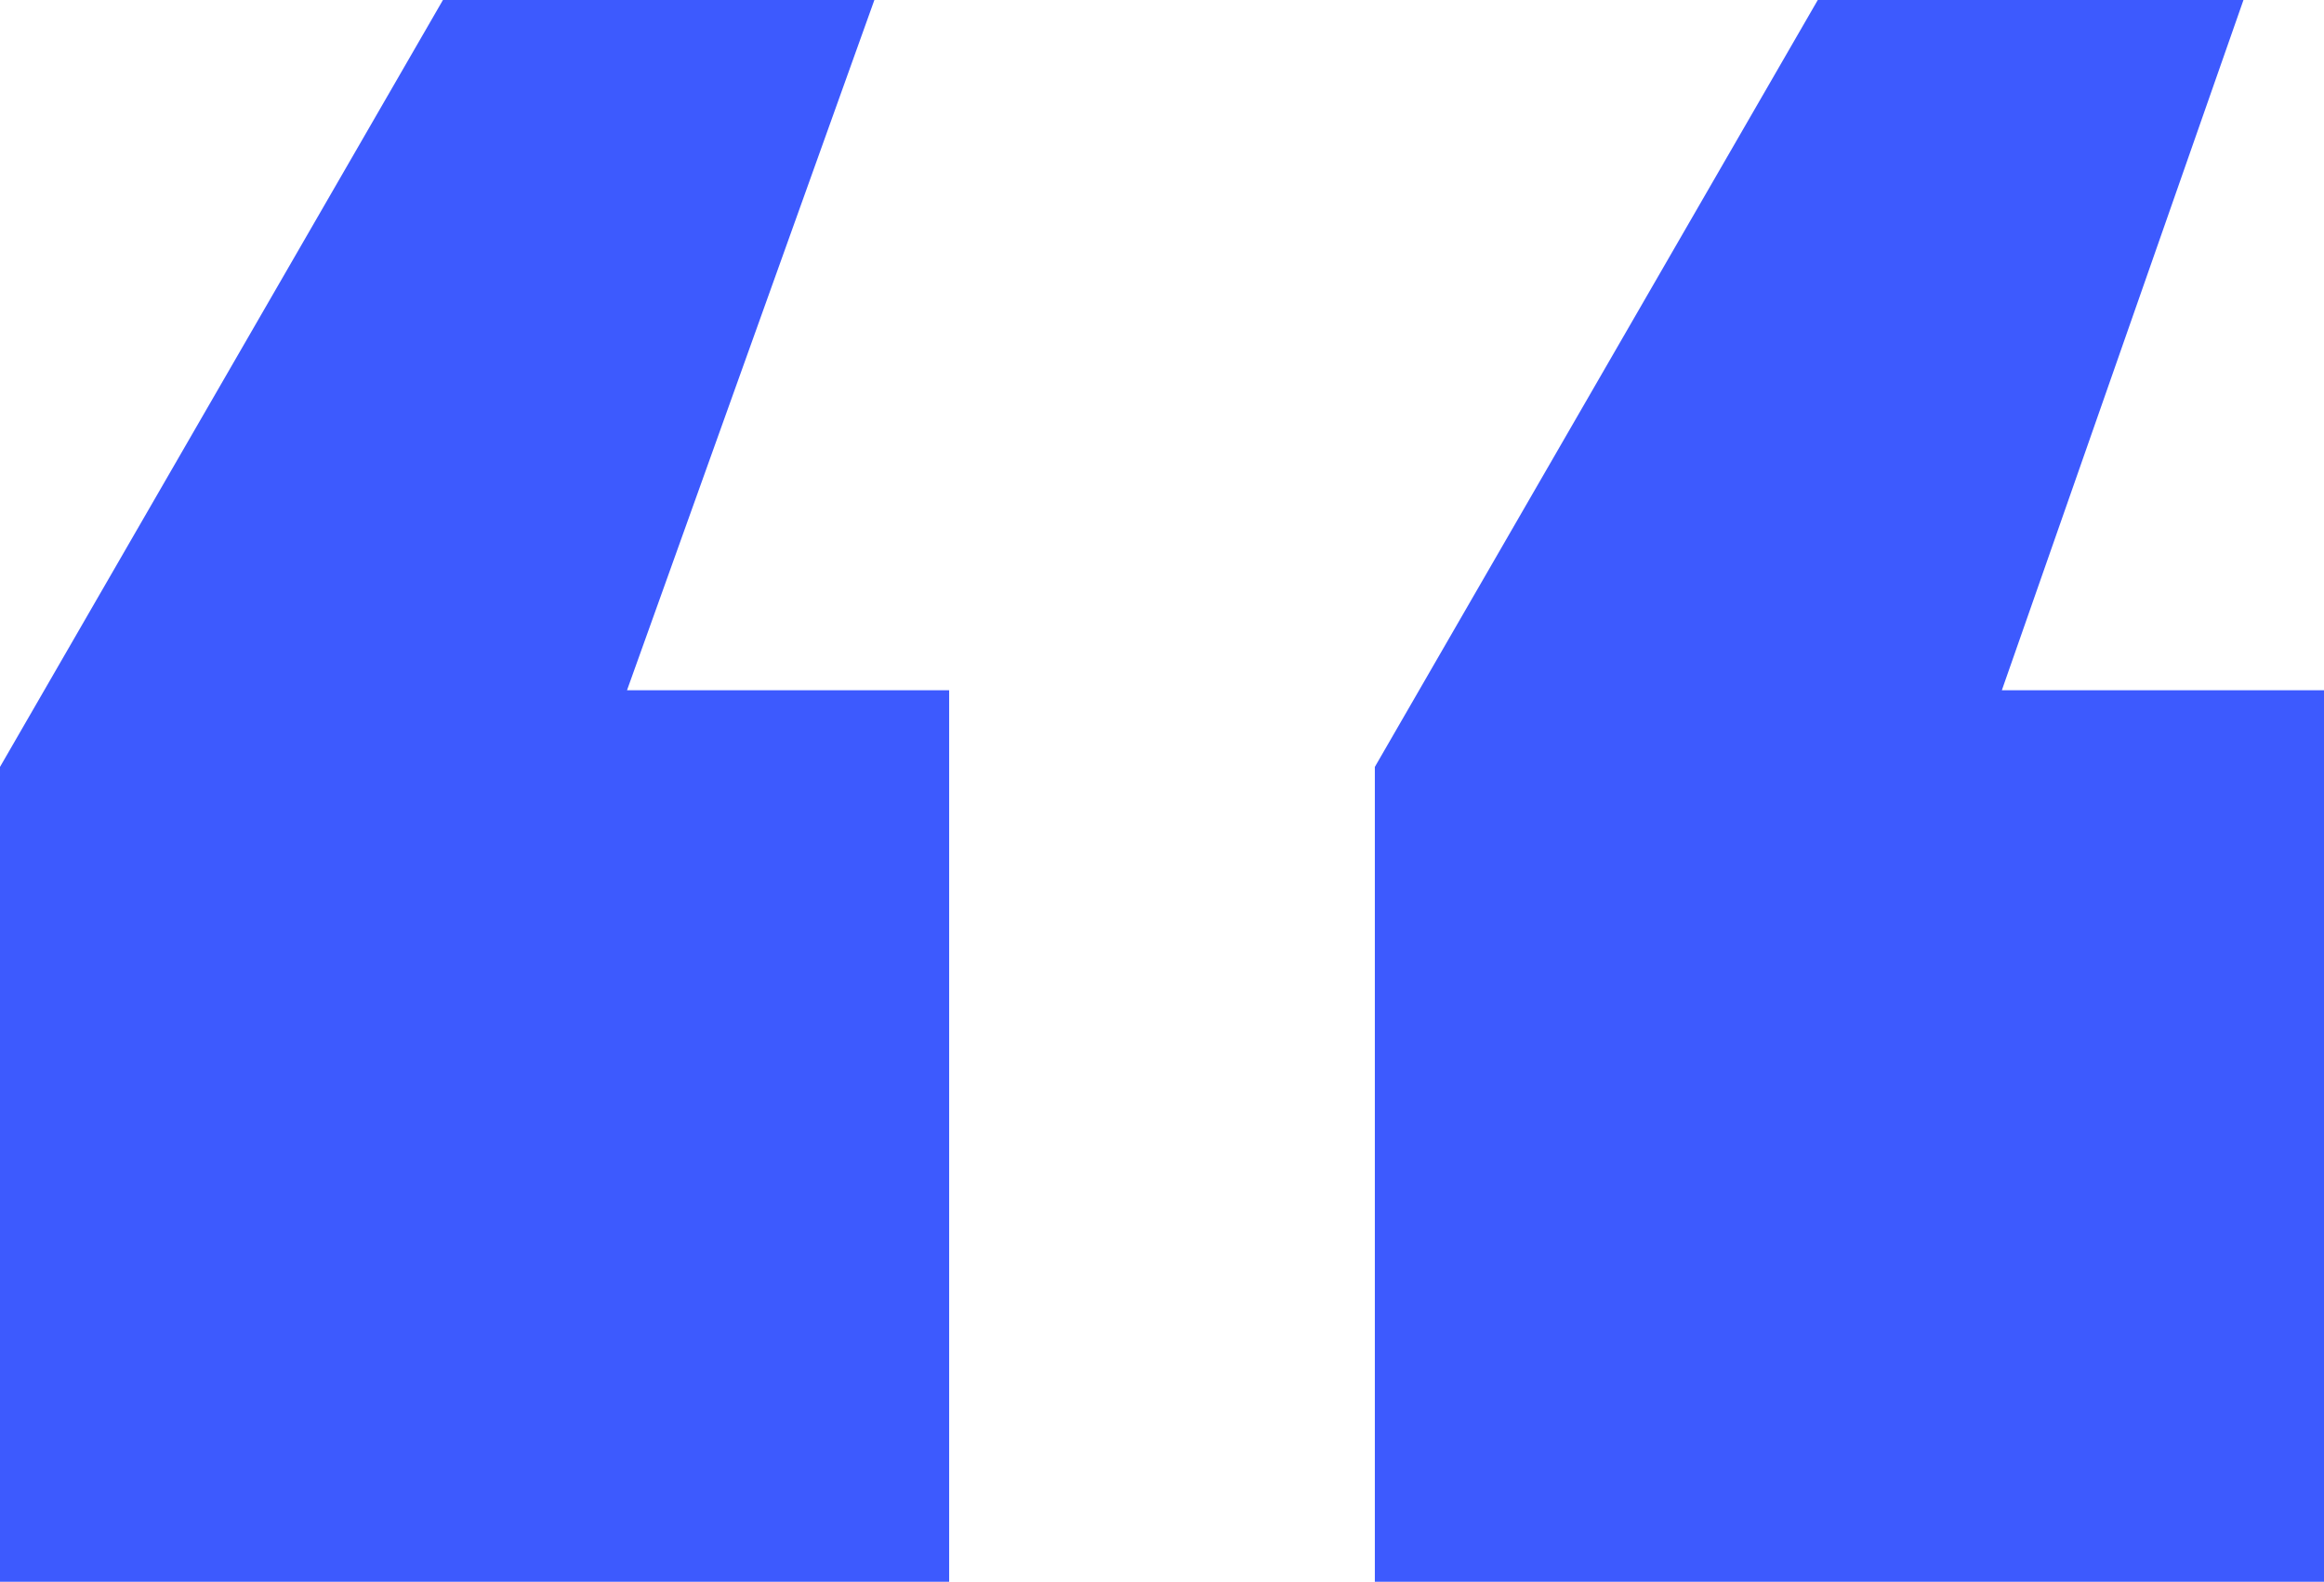 <svg xmlns="http://www.w3.org/2000/svg" viewBox="0 0 60.6 41.25"><defs><style>.cls-1{fill:#3d5afe;}</style></defs><title>quote</title><g id="Layer_2" data-name="Layer 2"><g id="Layer_1-2" data-name="Layer 1"><path class="cls-1" d="M0,41.25V20L11.55,0H22.8L16.35,18h8.4V41.25Zm35.85,0V20L47.4,0H58.5L52.2,18h8.4V41.25Z"/></g></g></svg>